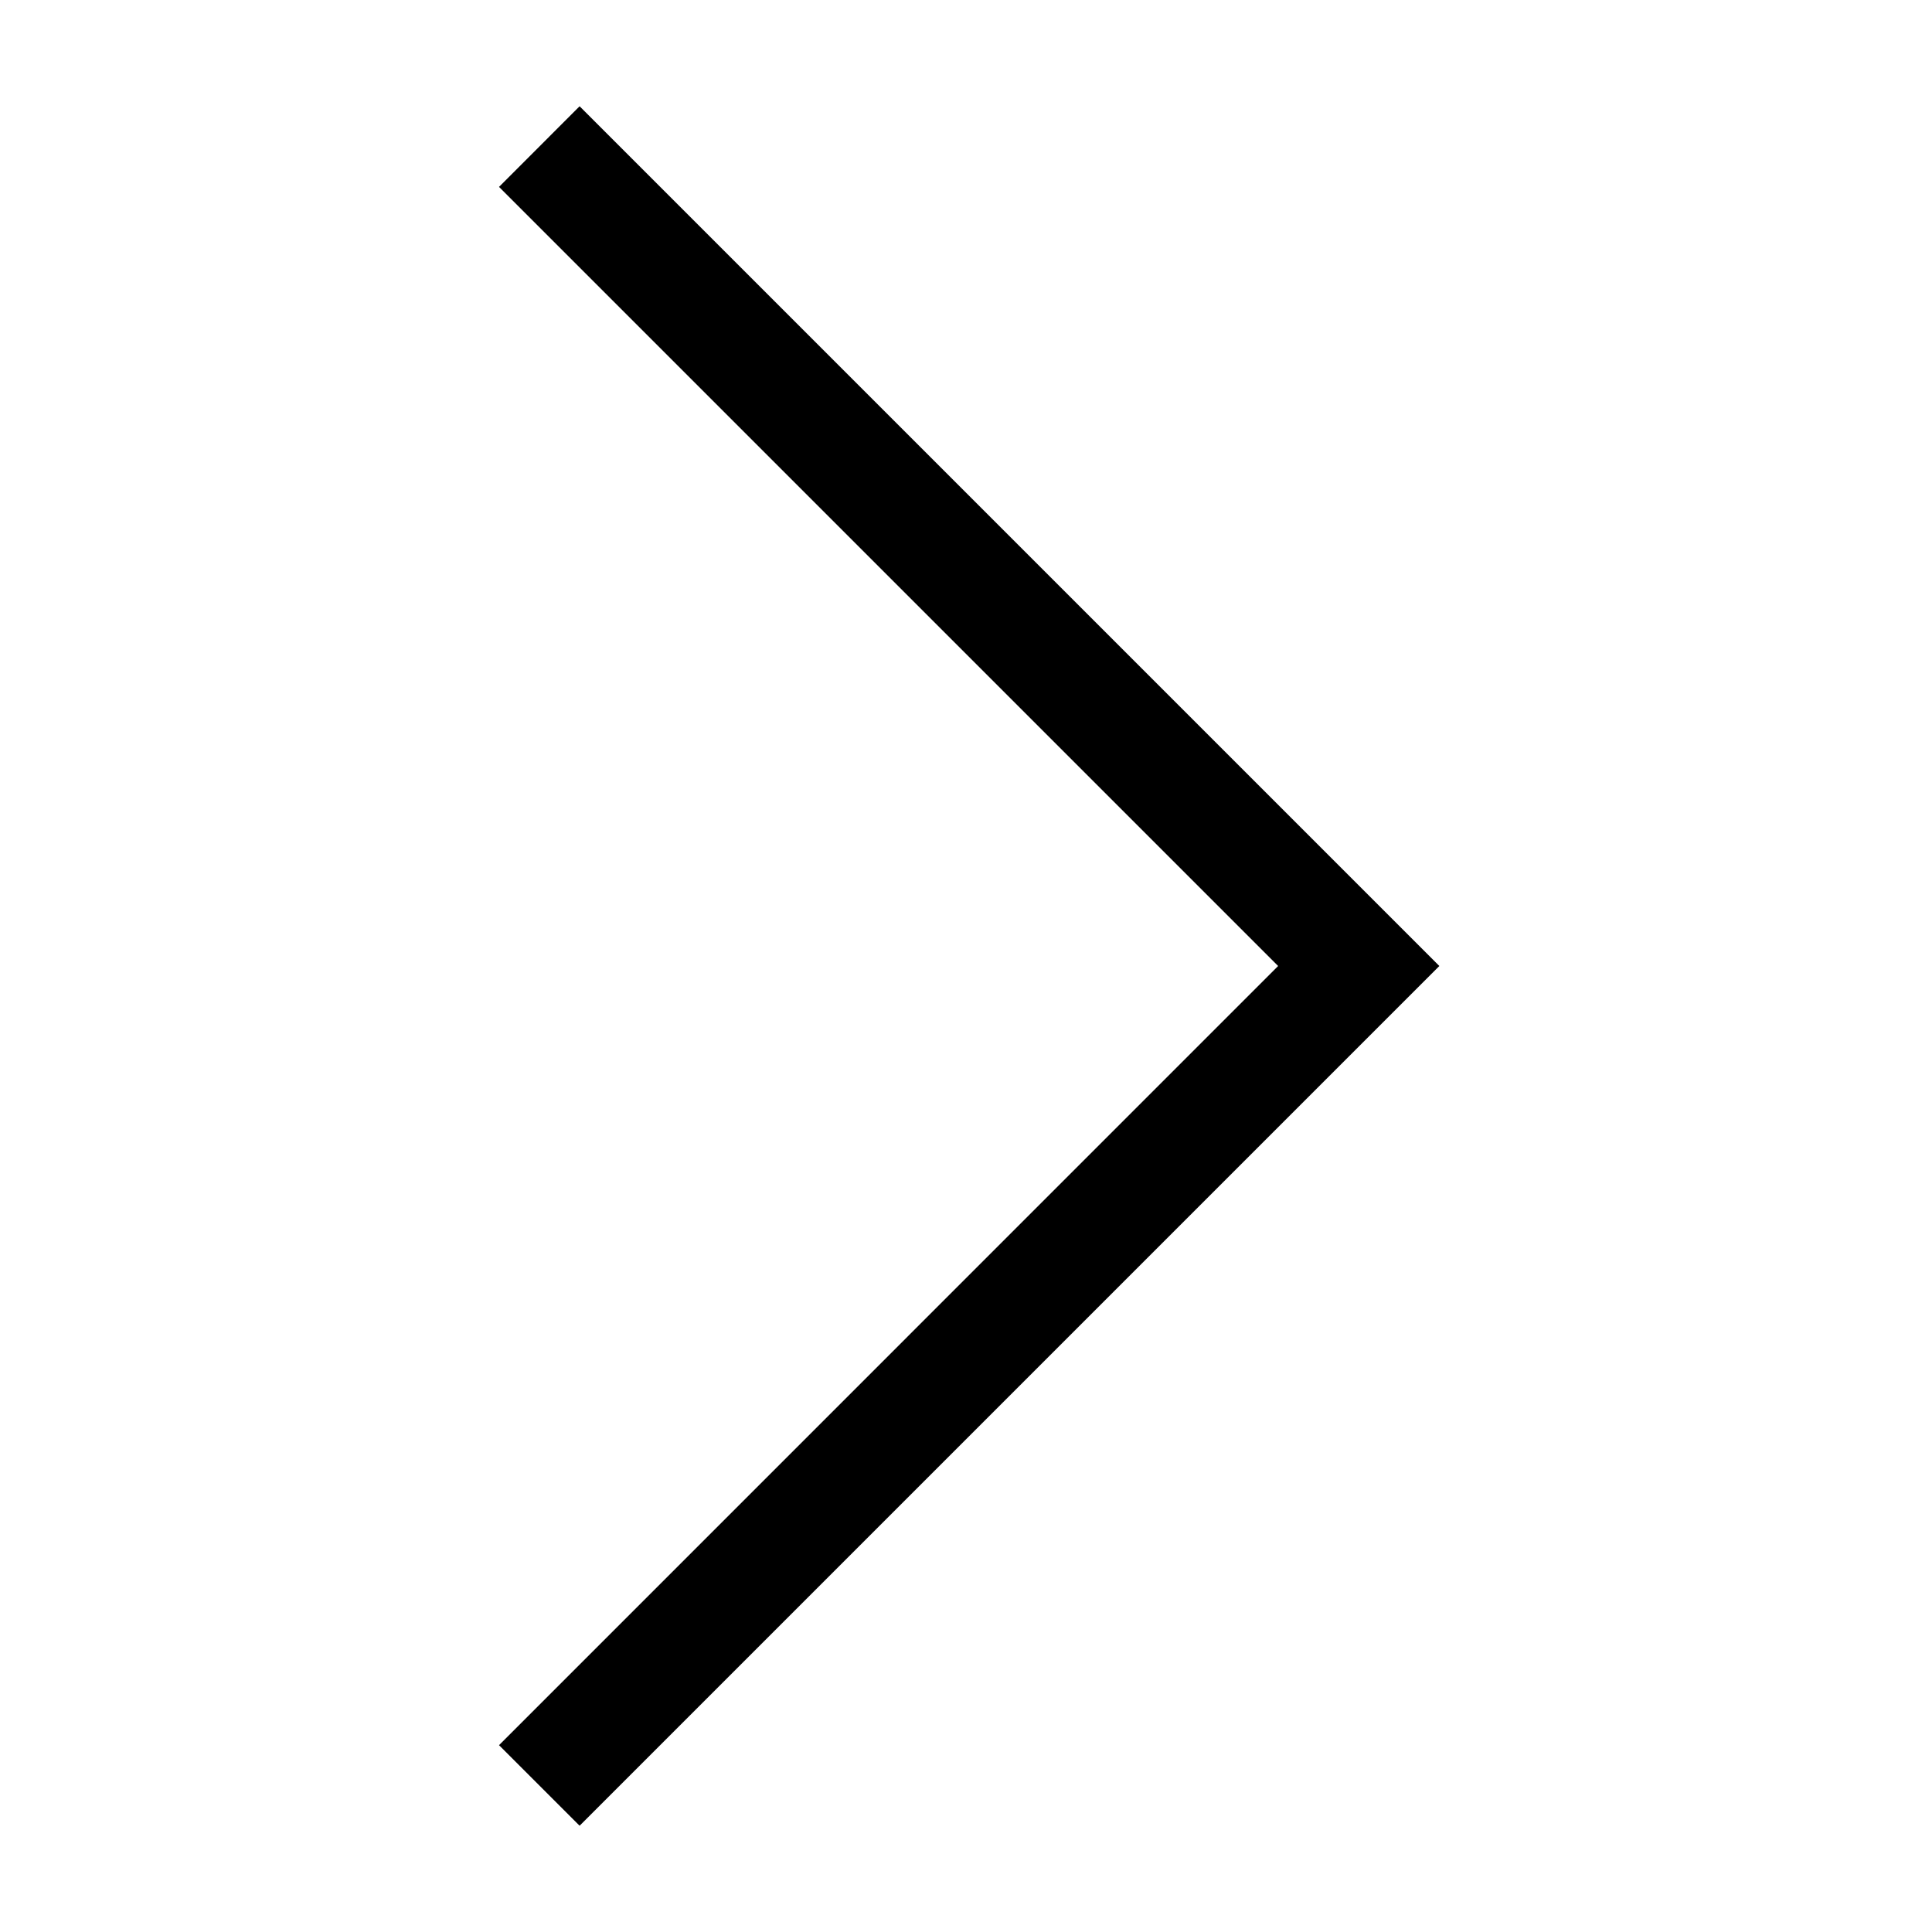<svg width="27" height="27" viewBox="0 0 27 27" fill="none" xmlns="http://www.w3.org/2000/svg">
<g clip-path="url(#clip0_12_378)">
<path d="M8.1 1.485L6.974 2.612L17.862 13.5L6.974 24.389L8.1 25.515L20.115 13.5L8.1 1.485Z" fill="black"/>
</g>
<defs>
<clipPath id="clip0_12_378">
<rect width="27" height="27" fill="white"/>
</clipPath>
</defs>
</svg>

